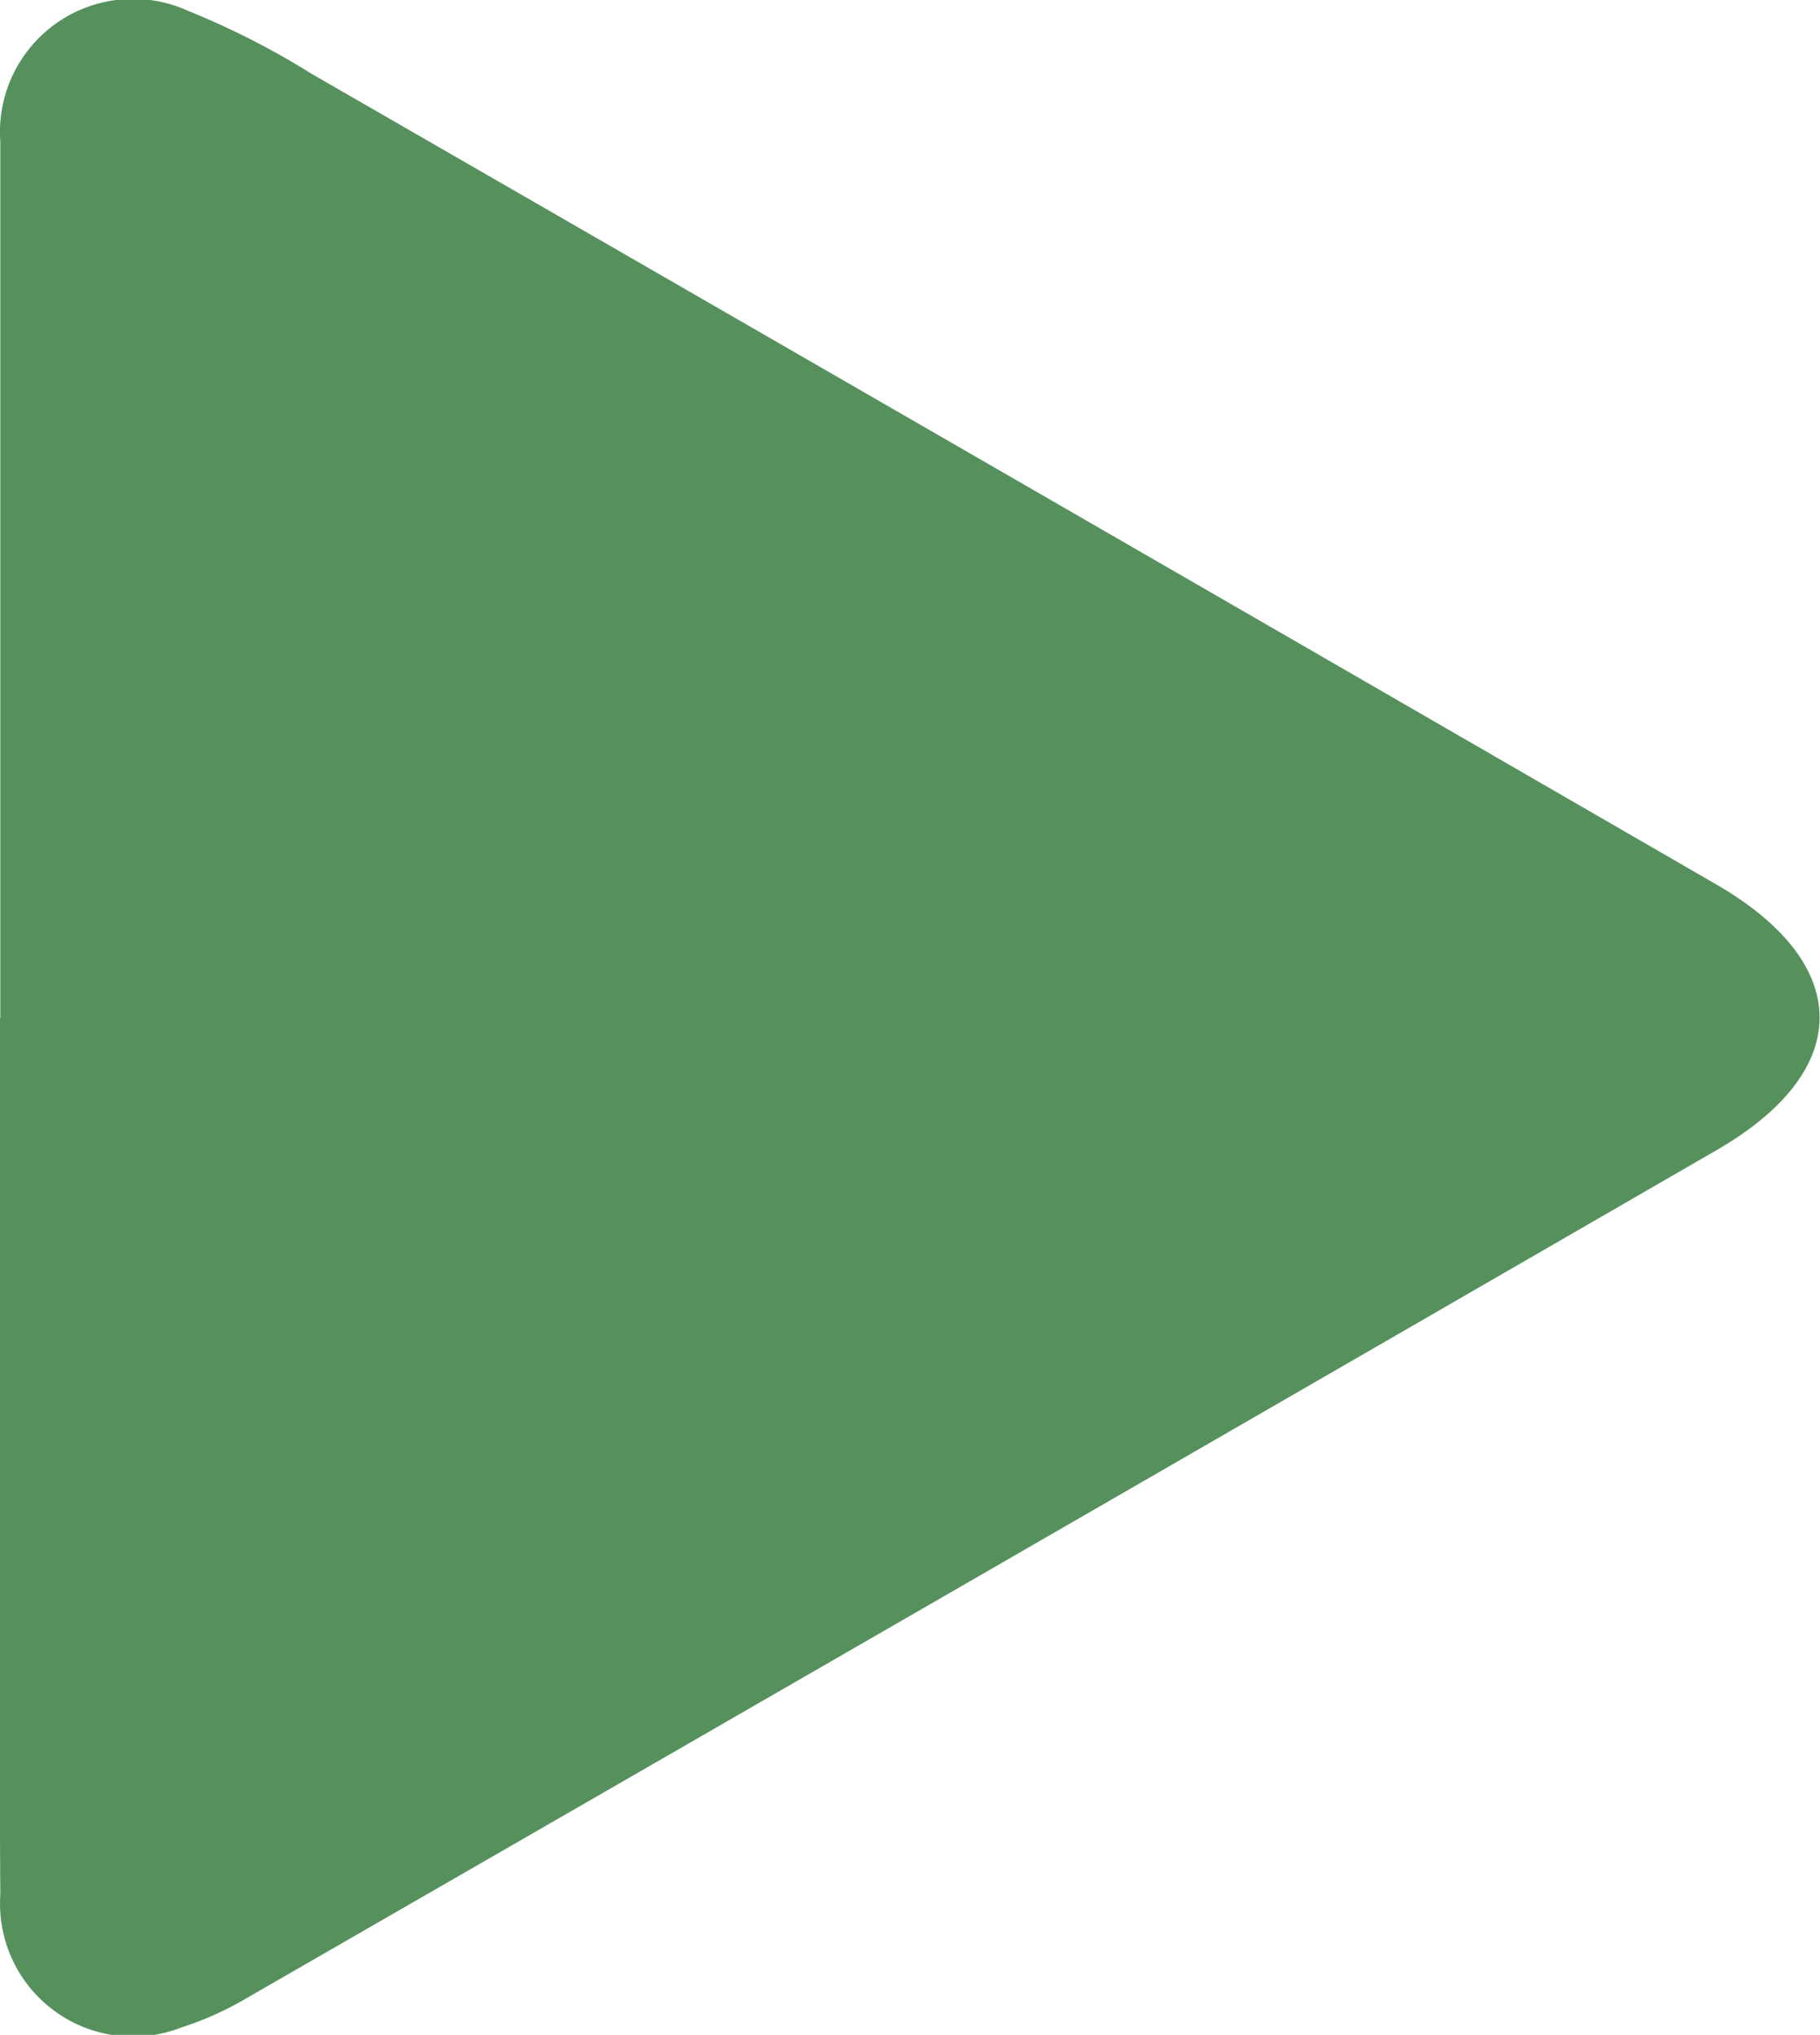 <svg xmlns="http://www.w3.org/2000/svg" width="17.248" height="19.275" viewBox="0 0 17.248 19.275">
  <path id="Caminho_1482" data-name="Caminho 1482" d="M178.594,270.676q0-3.95,0-7.9c0-.134,0-.268,0-.4a1.261,1.261,0,0,1,1.78-1.24,7.544,7.544,0,0,1,1.168.595q6.662,3.836,13.318,7.682c1.3.754,1.3,1.764,0,2.514q-6.957,4.019-13.921,8.027a3.052,3.052,0,0,1-.629.284,1.26,1.26,0,0,1-1.716-1.258c-.012-1.841-.005-3.682-.006-5.522q0-1.39,0-2.779Z" transform="translate(-178.591 -261.033)" fill="#56915d"/>
</svg>
